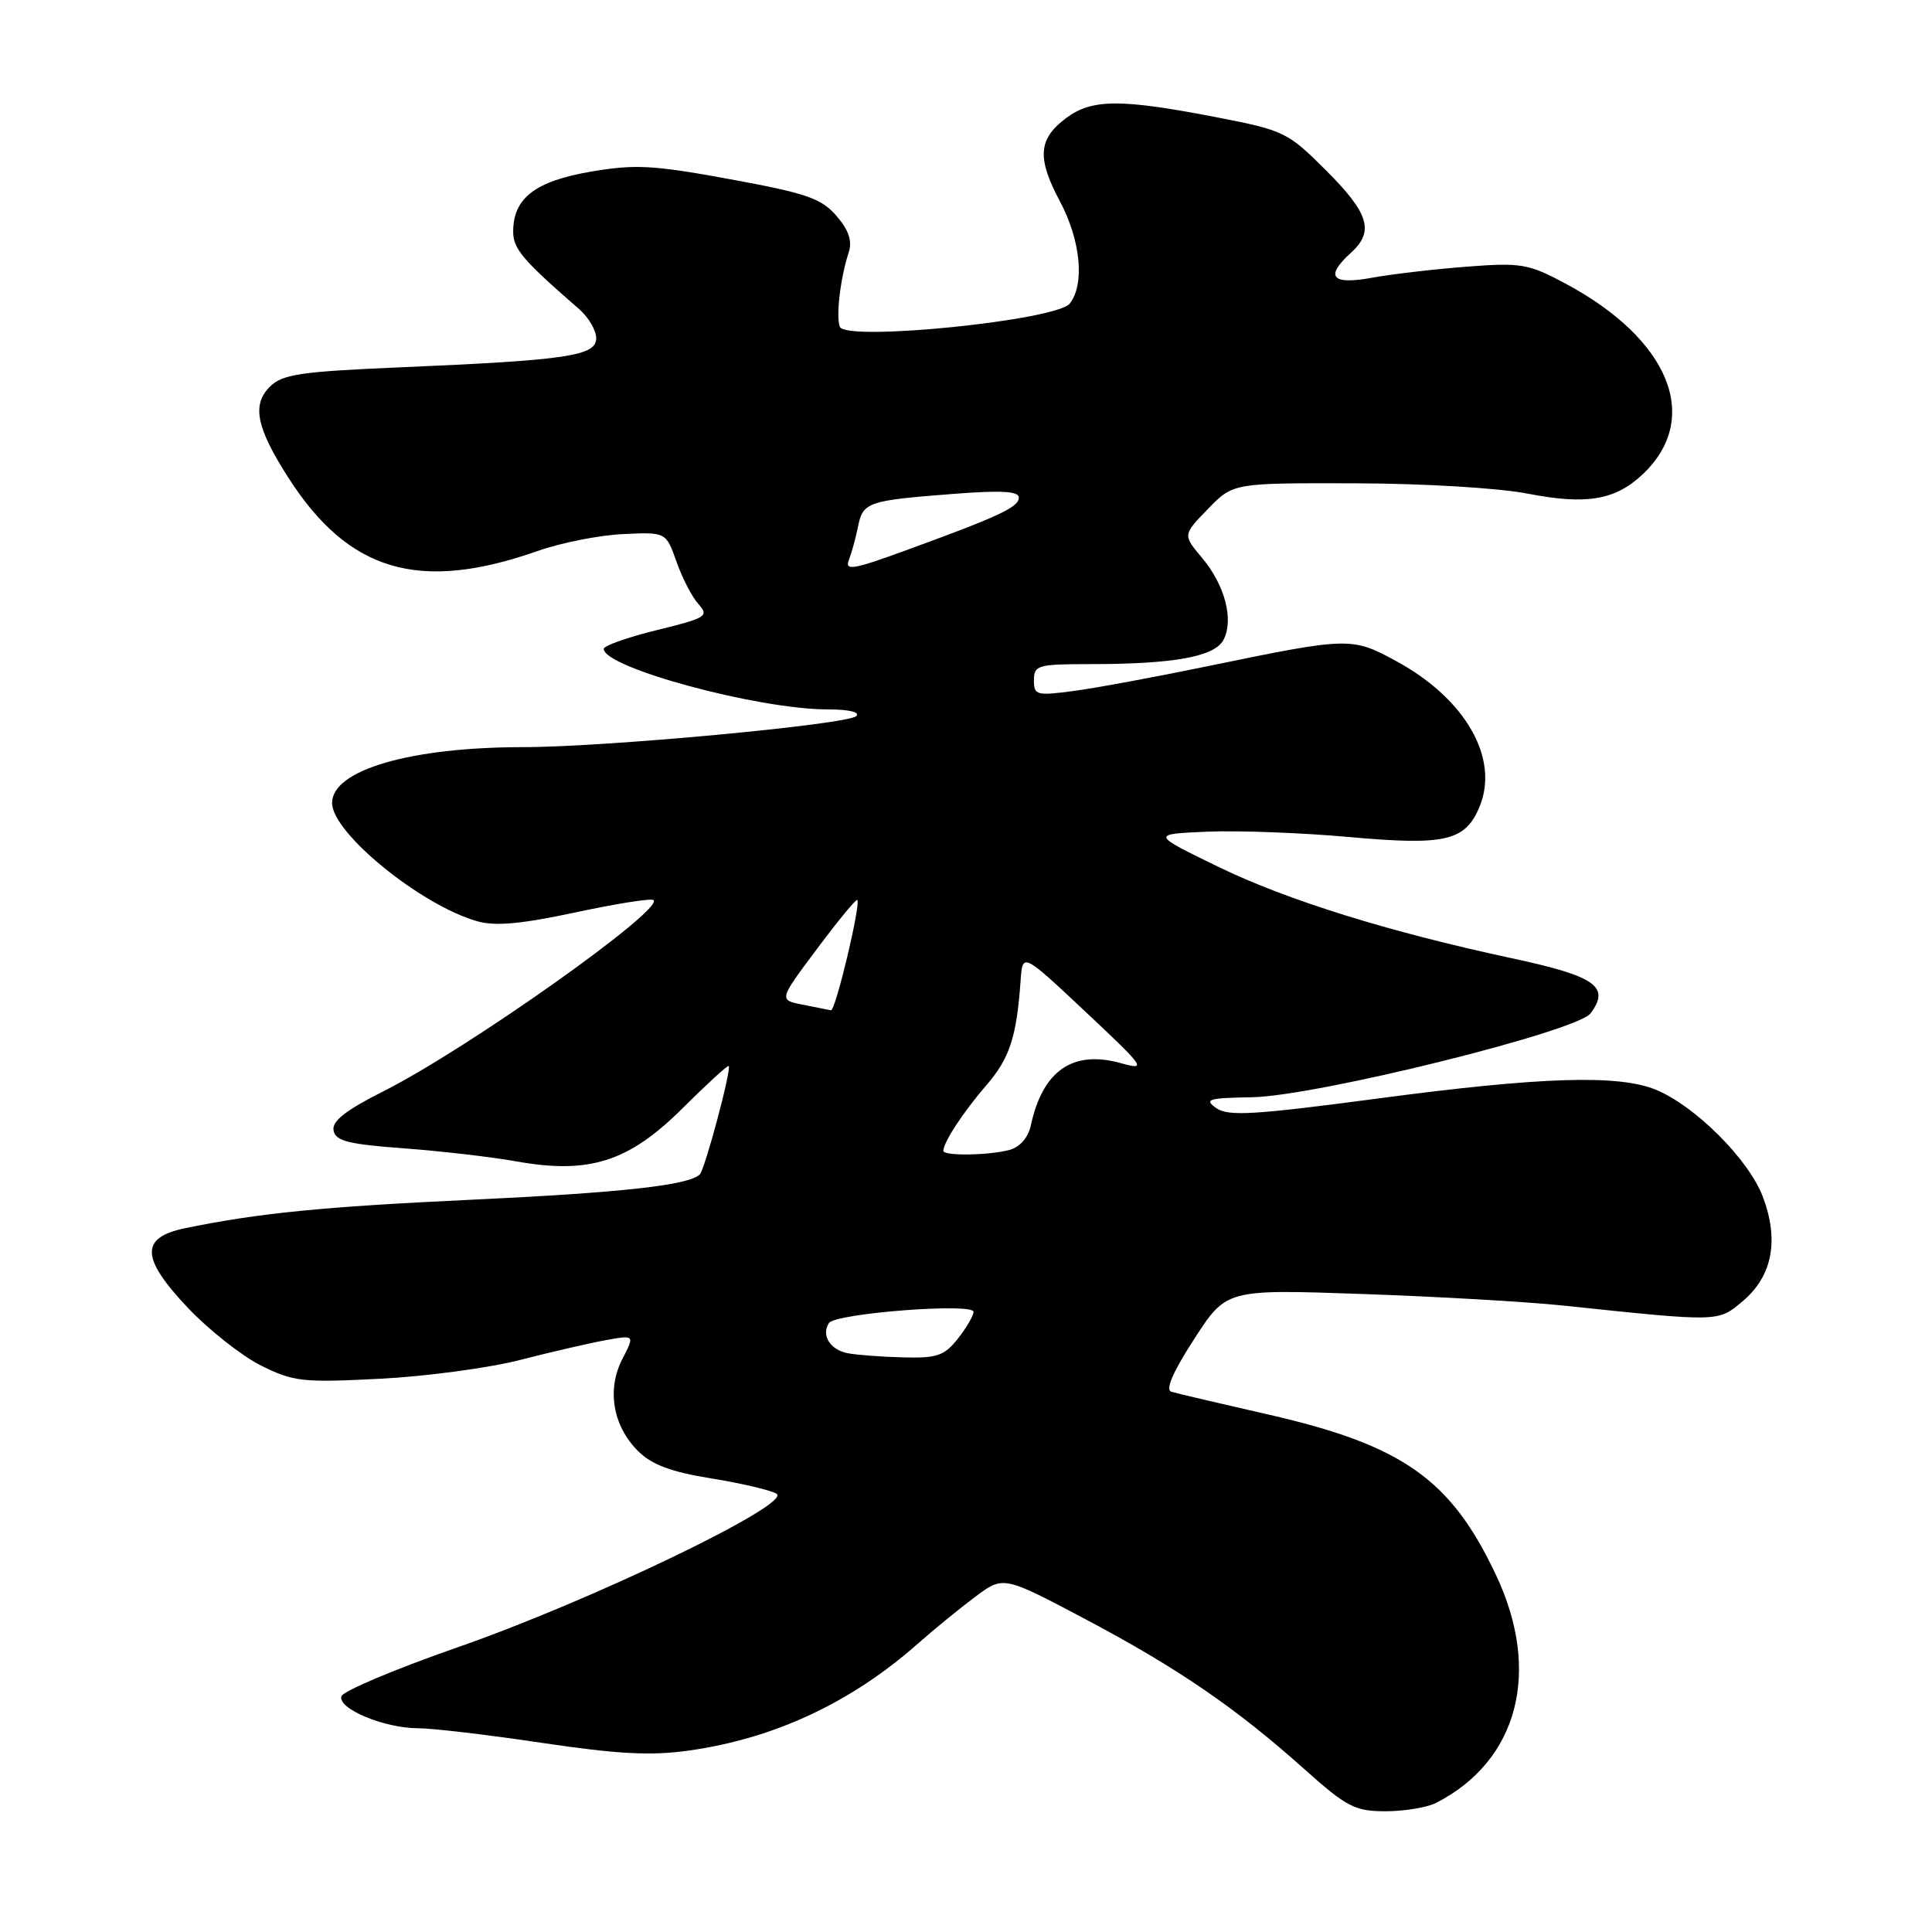 <?xml version="1.0" encoding="UTF-8" standalone="no"?>
<!DOCTYPE svg PUBLIC "-//W3C//DTD SVG 1.1//EN" "http://www.w3.org/Graphics/SVG/1.1/DTD/svg11.dtd" >
<svg xmlns="http://www.w3.org/2000/svg" xmlns:xlink="http://www.w3.org/1999/xlink" version="1.1" viewBox="0 0 256 256">
 <g >
 <path fill="currentColor"
d=" M 190.32 238.88 C 201.15 233.31 204.26 221.53 198.26 208.77 C 192.27 196.01 185.86 191.49 168.00 187.42 C 161.68 185.98 155.93 184.63 155.23 184.42 C 154.38 184.17 155.37 181.86 158.23 177.44 C 162.50 170.83 162.50 170.83 180.50 171.46 C 190.40 171.80 202.32 172.49 207.00 172.98 C 227.92 175.18 227.62 175.19 230.91 172.42 C 234.86 169.10 235.77 164.31 233.57 158.54 C 231.69 153.62 224.68 146.60 219.47 144.42 C 214.51 142.35 204.26 142.67 182.41 145.58 C 166.11 147.74 162.76 147.94 161.16 146.83 C 159.51 145.66 160.09 145.49 165.89 145.39 C 174.35 145.25 208.94 136.68 210.75 134.28 C 213.41 130.74 211.43 129.35 200.31 126.97 C 183.96 123.46 170.55 119.28 161.50 114.89 C 152.50 110.52 152.50 110.52 160.00 110.20 C 164.12 110.03 172.58 110.35 178.78 110.91 C 191.53 112.06 194.16 111.45 196.05 106.89 C 198.70 100.49 194.19 92.60 185.04 87.62 C 179.11 84.39 178.78 84.40 160.00 88.28 C 153.12 89.70 145.14 91.18 142.25 91.56 C 137.34 92.21 137.00 92.12 137.00 90.13 C 137.00 88.15 137.52 88.00 144.36 88.00 C 155.52 88.00 160.91 87.03 162.11 84.80 C 163.52 82.15 162.32 77.54 159.28 73.92 C 156.72 70.88 156.72 70.88 160.06 67.44 C 163.39 64.00 163.39 64.00 179.45 64.04 C 188.59 64.06 198.48 64.65 202.43 65.41 C 210.19 66.92 214.01 66.28 217.63 62.88 C 225.54 55.45 221.26 44.93 207.30 37.50 C 202.50 34.95 201.51 34.78 194.30 35.34 C 190.01 35.67 184.36 36.33 181.75 36.81 C 176.45 37.78 175.51 36.66 179.00 33.50 C 182.13 30.67 181.41 28.28 175.73 22.60 C 170.64 17.51 170.16 17.28 161.21 15.54 C 148.54 13.08 144.69 13.10 141.30 15.62 C 137.57 18.39 137.37 20.91 140.44 26.67 C 143.20 31.86 143.76 37.65 141.75 40.22 C 140.00 42.46 112.05 45.29 111.28 43.30 C 110.75 41.90 111.35 36.85 112.47 33.40 C 112.95 31.93 112.45 30.47 110.83 28.60 C 108.83 26.28 106.85 25.60 96.76 23.75 C 86.53 21.87 84.16 21.74 78.26 22.75 C 70.91 24.01 68.00 26.26 68.00 30.69 C 68.00 32.98 69.25 34.45 76.75 40.97 C 77.99 42.05 79.00 43.78 79.00 44.82 C 79.00 47.16 75.17 47.73 53.09 48.67 C 39.75 49.24 37.41 49.59 35.75 51.25 C 33.36 53.64 33.97 56.66 38.16 63.22 C 46.16 75.76 55.53 78.53 71.24 73.01 C 74.33 71.92 79.43 70.91 82.56 70.77 C 88.25 70.50 88.25 70.50 89.64 74.43 C 90.40 76.60 91.71 79.13 92.56 80.06 C 93.98 81.64 93.57 81.89 87.05 83.49 C 83.17 84.44 80.00 85.56 80.00 85.98 C 80.00 88.47 100.47 94.00 109.66 94.00 C 112.48 94.00 114.02 94.36 113.45 94.89 C 112.26 96.01 80.13 99.00 69.36 99.00 C 54.38 99.00 44.00 102.03 44.00 106.40 C 44.00 110.36 55.71 119.91 63.20 122.06 C 65.62 122.75 69.00 122.45 76.29 120.89 C 81.70 119.73 86.34 119.00 86.60 119.27 C 87.92 120.59 61.90 139.01 50.86 144.57 C 45.78 147.13 43.96 148.56 44.20 149.80 C 44.46 151.19 46.16 151.62 53.51 152.16 C 58.45 152.53 65.14 153.30 68.36 153.88 C 78.07 155.62 83.29 153.96 90.41 146.88 C 93.67 143.64 96.43 141.11 96.56 141.25 C 96.95 141.68 93.41 154.92 92.73 155.61 C 91.29 157.05 82.46 158.03 62.50 158.97 C 42.83 159.89 34.15 160.75 24.50 162.75 C 18.55 163.99 18.65 166.69 24.89 173.29 C 27.65 176.21 32.02 179.65 34.58 180.94 C 38.90 183.09 40.09 183.22 50.38 182.69 C 56.49 182.38 64.88 181.25 69.00 180.18 C 73.12 179.12 78.21 177.95 80.30 177.57 C 84.11 176.89 84.11 176.89 82.47 180.07 C 80.38 184.10 81.20 188.92 84.52 192.25 C 86.36 194.08 88.88 195.03 94.25 195.90 C 98.24 196.54 102.13 197.46 102.90 197.93 C 105.03 199.26 78.23 212.16 60.57 218.30 C 52.37 221.16 45.46 224.07 45.24 224.76 C 44.70 226.40 50.92 229.00 55.38 229.00 C 57.27 229.00 64.67 229.87 71.82 230.94 C 81.93 232.44 86.28 232.67 91.34 231.95 C 102.64 230.35 112.81 225.59 121.66 217.76 C 123.77 215.89 127.18 213.11 129.23 211.58 C 132.95 208.80 132.95 208.80 143.73 214.50 C 155.96 220.97 163.72 226.27 172.79 234.38 C 178.46 239.45 179.52 240.00 183.60 240.00 C 186.09 240.00 189.11 239.50 190.32 238.88 Z  M 112.33 179.31 C 109.99 178.85 108.79 176.93 109.84 175.31 C 110.68 174.02 129.00 172.60 129.00 173.83 C 129.00 174.32 128.07 175.92 126.93 177.37 C 125.13 179.65 124.16 179.98 119.68 179.86 C 116.83 179.79 113.53 179.54 112.33 179.31 Z  M 125.00 152.49 C 125.00 151.37 127.66 147.31 130.69 143.81 C 133.79 140.23 134.71 137.42 135.24 129.87 C 135.50 126.24 135.50 126.24 143.83 134.06 C 151.81 141.56 152.00 141.84 148.47 140.86 C 142.13 139.11 138.15 141.88 136.59 149.13 C 136.24 150.74 135.14 152.00 133.76 152.37 C 130.99 153.11 125.00 153.19 125.00 152.49 Z  M 106.34 133.12 C 103.19 132.50 103.19 132.50 108.25 125.74 C 111.03 122.02 113.43 119.10 113.59 119.25 C 114.10 119.77 110.70 134.00 110.10 133.87 C 109.77 133.80 108.08 133.46 106.34 133.12 Z  M 112.48 74.21 C 112.84 73.27 113.39 71.28 113.69 69.78 C 114.34 66.54 114.96 66.32 126.25 65.45 C 132.65 64.95 135.00 65.08 135.00 65.93 C 135.00 67.20 132.42 68.41 119.96 72.95 C 113.06 75.47 111.91 75.67 112.48 74.21 Z "/>
</g>
</svg>